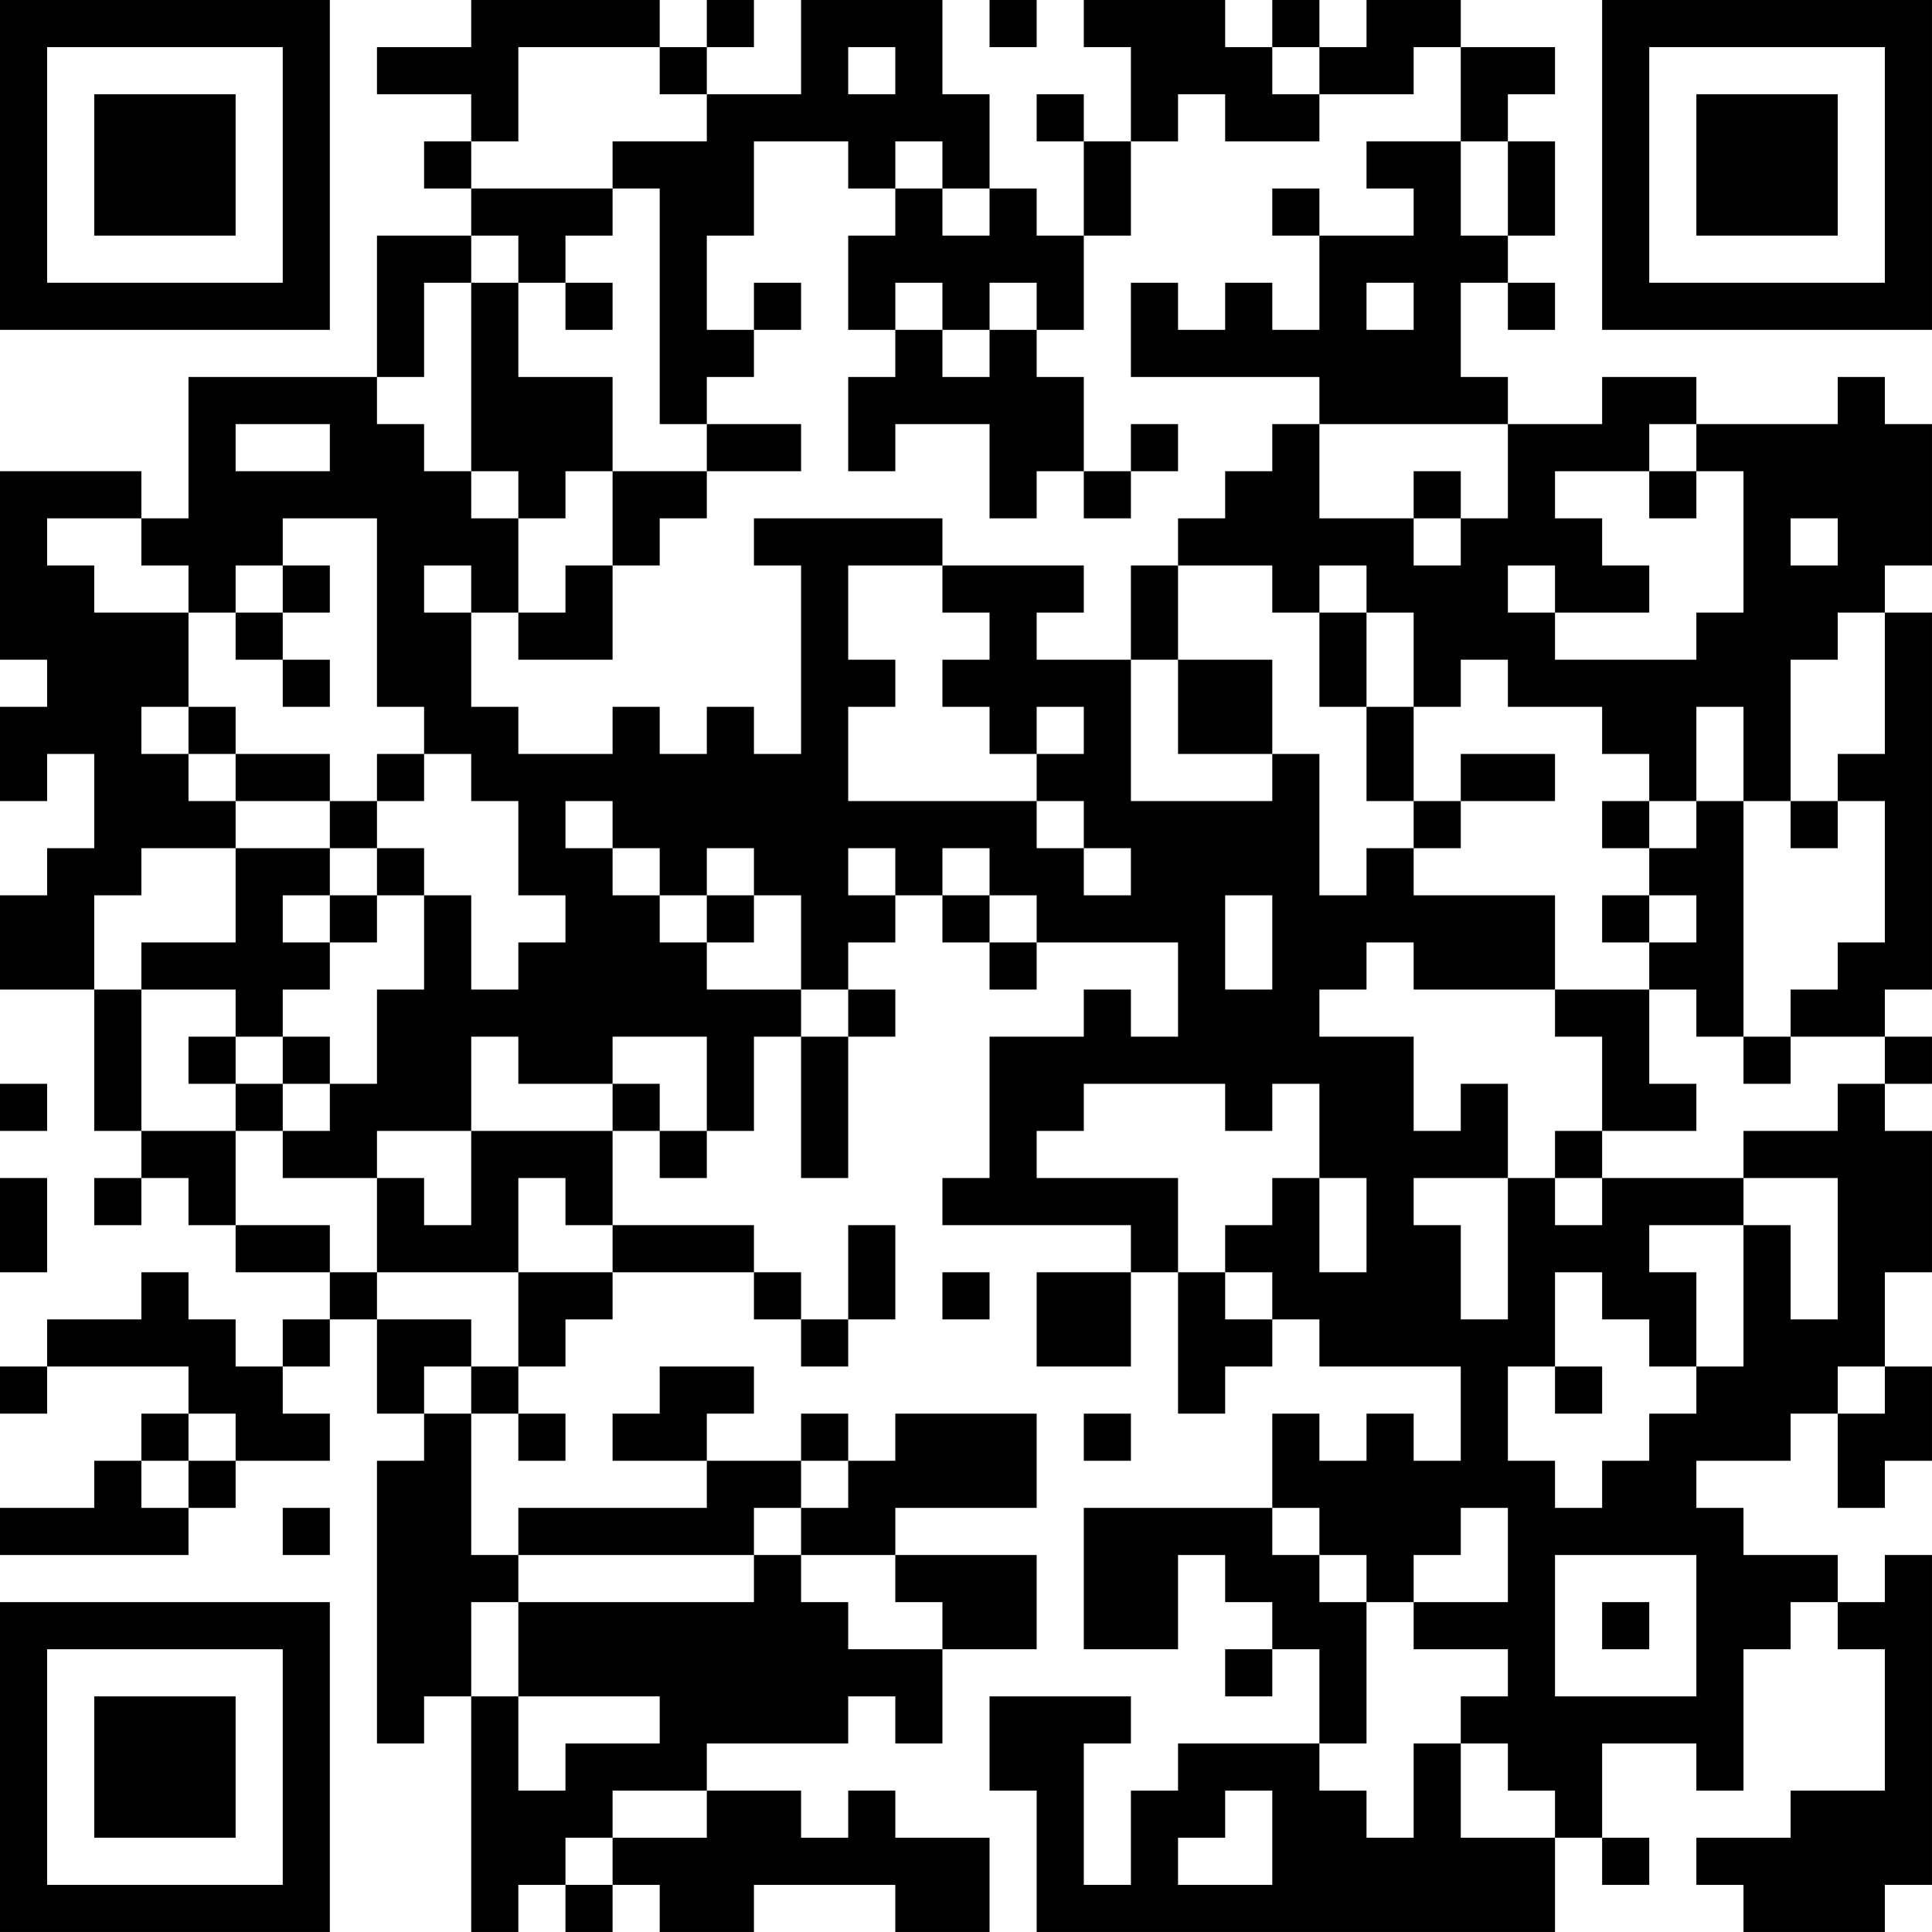 <?xml version="1.0" encoding="UTF-8"?>
<svg xmlns="http://www.w3.org/2000/svg" version="1.1" width="200" height="200" viewBox="0 0 200 200"><rect x="0" y="0" width="200" height="200" fill="#ffffff"/><g transform="scale(4.878)"><g transform="translate(0,0)"><path fill-rule="evenodd" d="M10 0L10 1L8 1L8 2L10 2L10 3L9 3L9 4L10 4L10 5L8 5L8 8L4 8L4 11L3 11L3 10L0 10L0 14L1 14L1 15L0 15L0 17L1 17L1 16L2 16L2 18L1 18L1 19L0 19L0 21L2 21L2 24L3 24L3 25L2 25L2 26L3 26L3 25L4 25L4 26L5 26L5 27L7 27L7 28L6 28L6 29L5 29L5 28L4 28L4 27L3 27L3 28L1 28L1 29L0 29L0 30L1 30L1 29L4 29L4 30L3 30L3 31L2 31L2 32L0 32L0 33L4 33L4 32L5 32L5 31L7 31L7 30L6 30L6 29L7 29L7 28L8 28L8 30L9 30L9 31L8 31L8 37L9 37L9 36L10 36L10 41L11 41L11 40L12 40L12 41L13 41L13 40L14 40L14 41L16 41L16 40L19 40L19 41L21 41L21 39L19 39L19 38L18 38L18 39L17 39L17 38L15 38L15 37L18 37L18 36L19 36L19 37L20 37L20 35L22 35L22 33L19 33L19 32L22 32L22 30L19 30L19 31L18 31L18 30L17 30L17 31L15 31L15 30L16 30L16 29L14 29L14 30L13 30L13 31L15 31L15 32L11 32L11 33L10 33L10 30L11 30L11 31L12 31L12 30L11 30L11 29L12 29L12 28L13 28L13 27L16 27L16 28L17 28L17 29L18 29L18 28L19 28L19 26L18 26L18 28L17 28L17 27L16 27L16 26L13 26L13 24L14 24L14 25L15 25L15 24L16 24L16 22L17 22L17 25L18 25L18 22L19 22L19 21L18 21L18 20L19 20L19 19L20 19L20 20L21 20L21 21L22 21L22 20L25 20L25 22L24 22L24 21L23 21L23 22L21 22L21 25L20 25L20 26L24 26L24 27L22 27L22 29L24 29L24 27L25 27L25 30L26 30L26 29L27 29L27 28L28 28L28 29L31 29L31 31L30 31L30 30L29 30L29 31L28 31L28 30L27 30L27 32L23 32L23 35L25 35L25 33L26 33L26 34L27 34L27 35L26 35L26 36L27 36L27 35L28 35L28 37L25 37L25 38L24 38L24 40L23 40L23 37L24 37L24 36L21 36L21 38L22 38L22 41L33 41L33 39L34 39L34 40L35 40L35 39L34 39L34 37L36 37L36 38L37 38L37 35L38 35L38 34L39 34L39 35L40 35L40 38L38 38L38 39L36 39L36 40L37 40L37 41L40 41L40 40L41 40L41 33L40 33L40 34L39 34L39 33L37 33L37 32L36 32L36 31L38 31L38 30L39 30L39 32L40 32L40 31L41 31L41 29L40 29L40 27L41 27L41 24L40 24L40 23L41 23L41 22L40 22L40 21L41 21L41 13L40 13L40 12L41 12L41 9L40 9L40 8L39 8L39 9L36 9L36 8L34 8L34 9L32 9L32 8L31 8L31 6L32 6L32 7L33 7L33 6L32 6L32 5L33 5L33 3L32 3L32 2L33 2L33 1L31 1L31 0L29 0L29 1L28 1L28 0L27 0L27 1L26 1L26 0L23 0L23 1L24 1L24 3L23 3L23 2L22 2L22 3L23 3L23 5L22 5L22 4L21 4L21 2L20 2L20 0L17 0L17 2L15 2L15 1L16 1L16 0L15 0L15 1L14 1L14 0ZM21 0L21 1L22 1L22 0ZM11 1L11 3L10 3L10 4L13 4L13 5L12 5L12 6L11 6L11 5L10 5L10 6L9 6L9 8L8 8L8 9L9 9L9 10L10 10L10 11L11 11L11 13L10 13L10 12L9 12L9 13L10 13L10 15L11 15L11 16L13 16L13 15L14 15L14 16L15 16L15 15L16 15L16 16L17 16L17 12L16 12L16 11L20 11L20 12L18 12L18 14L19 14L19 15L18 15L18 17L22 17L22 18L23 18L23 19L24 19L24 18L23 18L23 17L22 17L22 16L23 16L23 15L22 15L22 16L21 16L21 15L20 15L20 14L21 14L21 13L20 13L20 12L23 12L23 13L22 13L22 14L24 14L24 17L27 17L27 16L28 16L28 19L29 19L29 18L30 18L30 19L33 19L33 21L30 21L30 20L29 20L29 21L28 21L28 22L30 22L30 24L31 24L31 23L32 23L32 25L30 25L30 26L31 26L31 28L32 28L32 25L33 25L33 26L34 26L34 25L37 25L37 26L35 26L35 27L36 27L36 29L35 29L35 28L34 28L34 27L33 27L33 29L32 29L32 31L33 31L33 32L34 32L34 31L35 31L35 30L36 30L36 29L37 29L37 26L38 26L38 28L39 28L39 25L37 25L37 24L39 24L39 23L40 23L40 22L38 22L38 21L39 21L39 20L40 20L40 17L39 17L39 16L40 16L40 13L39 13L39 14L38 14L38 17L37 17L37 15L36 15L36 17L35 17L35 16L34 16L34 15L32 15L32 14L31 14L31 15L30 15L30 13L29 13L29 12L28 12L28 13L27 13L27 12L25 12L25 11L26 11L26 10L27 10L27 9L28 9L28 11L30 11L30 12L31 12L31 11L32 11L32 9L28 9L28 8L24 8L24 6L25 6L25 7L26 7L26 6L27 6L27 7L28 7L28 5L30 5L30 4L29 4L29 3L31 3L31 5L32 5L32 3L31 3L31 1L30 1L30 2L28 2L28 1L27 1L27 2L28 2L28 3L26 3L26 2L25 2L25 3L24 3L24 5L23 5L23 7L22 7L22 6L21 6L21 7L20 7L20 6L19 6L19 7L18 7L18 5L19 5L19 4L20 4L20 5L21 5L21 4L20 4L20 3L19 3L19 4L18 4L18 3L16 3L16 5L15 5L15 7L16 7L16 8L15 8L15 9L14 9L14 4L13 4L13 3L15 3L15 2L14 2L14 1ZM18 1L18 2L19 2L19 1ZM27 4L27 5L28 5L28 4ZM10 6L10 10L11 10L11 11L12 11L12 10L13 10L13 12L12 12L12 13L11 13L11 14L13 14L13 12L14 12L14 11L15 11L15 10L17 10L17 9L15 9L15 10L13 10L13 8L11 8L11 6ZM12 6L12 7L13 7L13 6ZM16 6L16 7L17 7L17 6ZM29 6L29 7L30 7L30 6ZM19 7L19 8L18 8L18 10L19 10L19 9L21 9L21 11L22 11L22 10L23 10L23 11L24 11L24 10L25 10L25 9L24 9L24 10L23 10L23 8L22 8L22 7L21 7L21 8L20 8L20 7ZM5 9L5 10L7 10L7 9ZM35 9L35 10L33 10L33 11L34 11L34 12L35 12L35 13L33 13L33 12L32 12L32 13L33 13L33 14L36 14L36 13L37 13L37 10L36 10L36 9ZM30 10L30 11L31 11L31 10ZM35 10L35 11L36 11L36 10ZM1 11L1 12L2 12L2 13L4 13L4 15L3 15L3 16L4 16L4 17L5 17L5 18L3 18L3 19L2 19L2 21L3 21L3 24L5 24L5 26L7 26L7 27L8 27L8 28L10 28L10 29L9 29L9 30L10 30L10 29L11 29L11 27L13 27L13 26L12 26L12 25L11 25L11 27L8 27L8 25L9 25L9 26L10 26L10 24L13 24L13 23L14 23L14 24L15 24L15 22L13 22L13 23L11 23L11 22L10 22L10 24L8 24L8 25L6 25L6 24L7 24L7 23L8 23L8 21L9 21L9 19L10 19L10 21L11 21L11 20L12 20L12 19L11 19L11 17L10 17L10 16L9 16L9 15L8 15L8 11L6 11L6 12L5 12L5 13L4 13L4 12L3 12L3 11ZM38 11L38 12L39 12L39 11ZM6 12L6 13L5 13L5 14L6 14L6 15L7 15L7 14L6 14L6 13L7 13L7 12ZM24 12L24 14L25 14L25 16L27 16L27 14L25 14L25 12ZM28 13L28 15L29 15L29 17L30 17L30 18L31 18L31 17L33 17L33 16L31 16L31 17L30 17L30 15L29 15L29 13ZM4 15L4 16L5 16L5 17L7 17L7 18L5 18L5 20L3 20L3 21L5 21L5 22L4 22L4 23L5 23L5 24L6 24L6 23L7 23L7 22L6 22L6 21L7 21L7 20L8 20L8 19L9 19L9 18L8 18L8 17L9 17L9 16L8 16L8 17L7 17L7 16L5 16L5 15ZM12 17L12 18L13 18L13 19L14 19L14 20L15 20L15 21L17 21L17 22L18 22L18 21L17 21L17 19L16 19L16 18L15 18L15 19L14 19L14 18L13 18L13 17ZM34 17L34 18L35 18L35 19L34 19L34 20L35 20L35 21L33 21L33 22L34 22L34 24L33 24L33 25L34 25L34 24L36 24L36 23L35 23L35 21L36 21L36 22L37 22L37 23L38 23L38 22L37 22L37 17L36 17L36 18L35 18L35 17ZM38 17L38 18L39 18L39 17ZM7 18L7 19L6 19L6 20L7 20L7 19L8 19L8 18ZM18 18L18 19L19 19L19 18ZM20 18L20 19L21 19L21 20L22 20L22 19L21 19L21 18ZM15 19L15 20L16 20L16 19ZM26 19L26 21L27 21L27 19ZM35 19L35 20L36 20L36 19ZM5 22L5 23L6 23L6 22ZM0 23L0 24L1 24L1 23ZM23 23L23 24L22 24L22 25L25 25L25 27L26 27L26 28L27 28L27 27L26 27L26 26L27 26L27 25L28 25L28 27L29 27L29 25L28 25L28 23L27 23L27 24L26 24L26 23ZM0 25L0 27L1 27L1 25ZM20 27L20 28L21 28L21 27ZM33 29L33 30L34 30L34 29ZM39 29L39 30L40 30L40 29ZM4 30L4 31L3 31L3 32L4 32L4 31L5 31L5 30ZM23 30L23 31L24 31L24 30ZM17 31L17 32L16 32L16 33L11 33L11 34L10 34L10 36L11 36L11 38L12 38L12 37L14 37L14 36L11 36L11 34L16 34L16 33L17 33L17 34L18 34L18 35L20 35L20 34L19 34L19 33L17 33L17 32L18 32L18 31ZM6 32L6 33L7 33L7 32ZM27 32L27 33L28 33L28 34L29 34L29 37L28 37L28 38L29 38L29 39L30 39L30 37L31 37L31 39L33 39L33 38L32 38L32 37L31 37L31 36L32 36L32 35L30 35L30 34L32 34L32 32L31 32L31 33L30 33L30 34L29 34L29 33L28 33L28 32ZM33 33L33 36L36 36L36 33ZM34 34L34 35L35 35L35 34ZM13 38L13 39L12 39L12 40L13 40L13 39L15 39L15 38ZM26 38L26 39L25 39L25 40L27 40L27 38ZM0 0L0 7L7 7L7 0ZM1 1L1 6L6 6L6 1ZM2 2L2 5L5 5L5 2ZM34 0L34 7L41 7L41 0ZM35 1L35 6L40 6L40 1ZM36 2L36 5L39 5L39 2ZM0 34L0 41L7 41L7 34ZM1 35L1 40L6 40L6 35ZM2 36L2 39L5 39L5 36Z" fill="#000000"/></g></g></svg>
